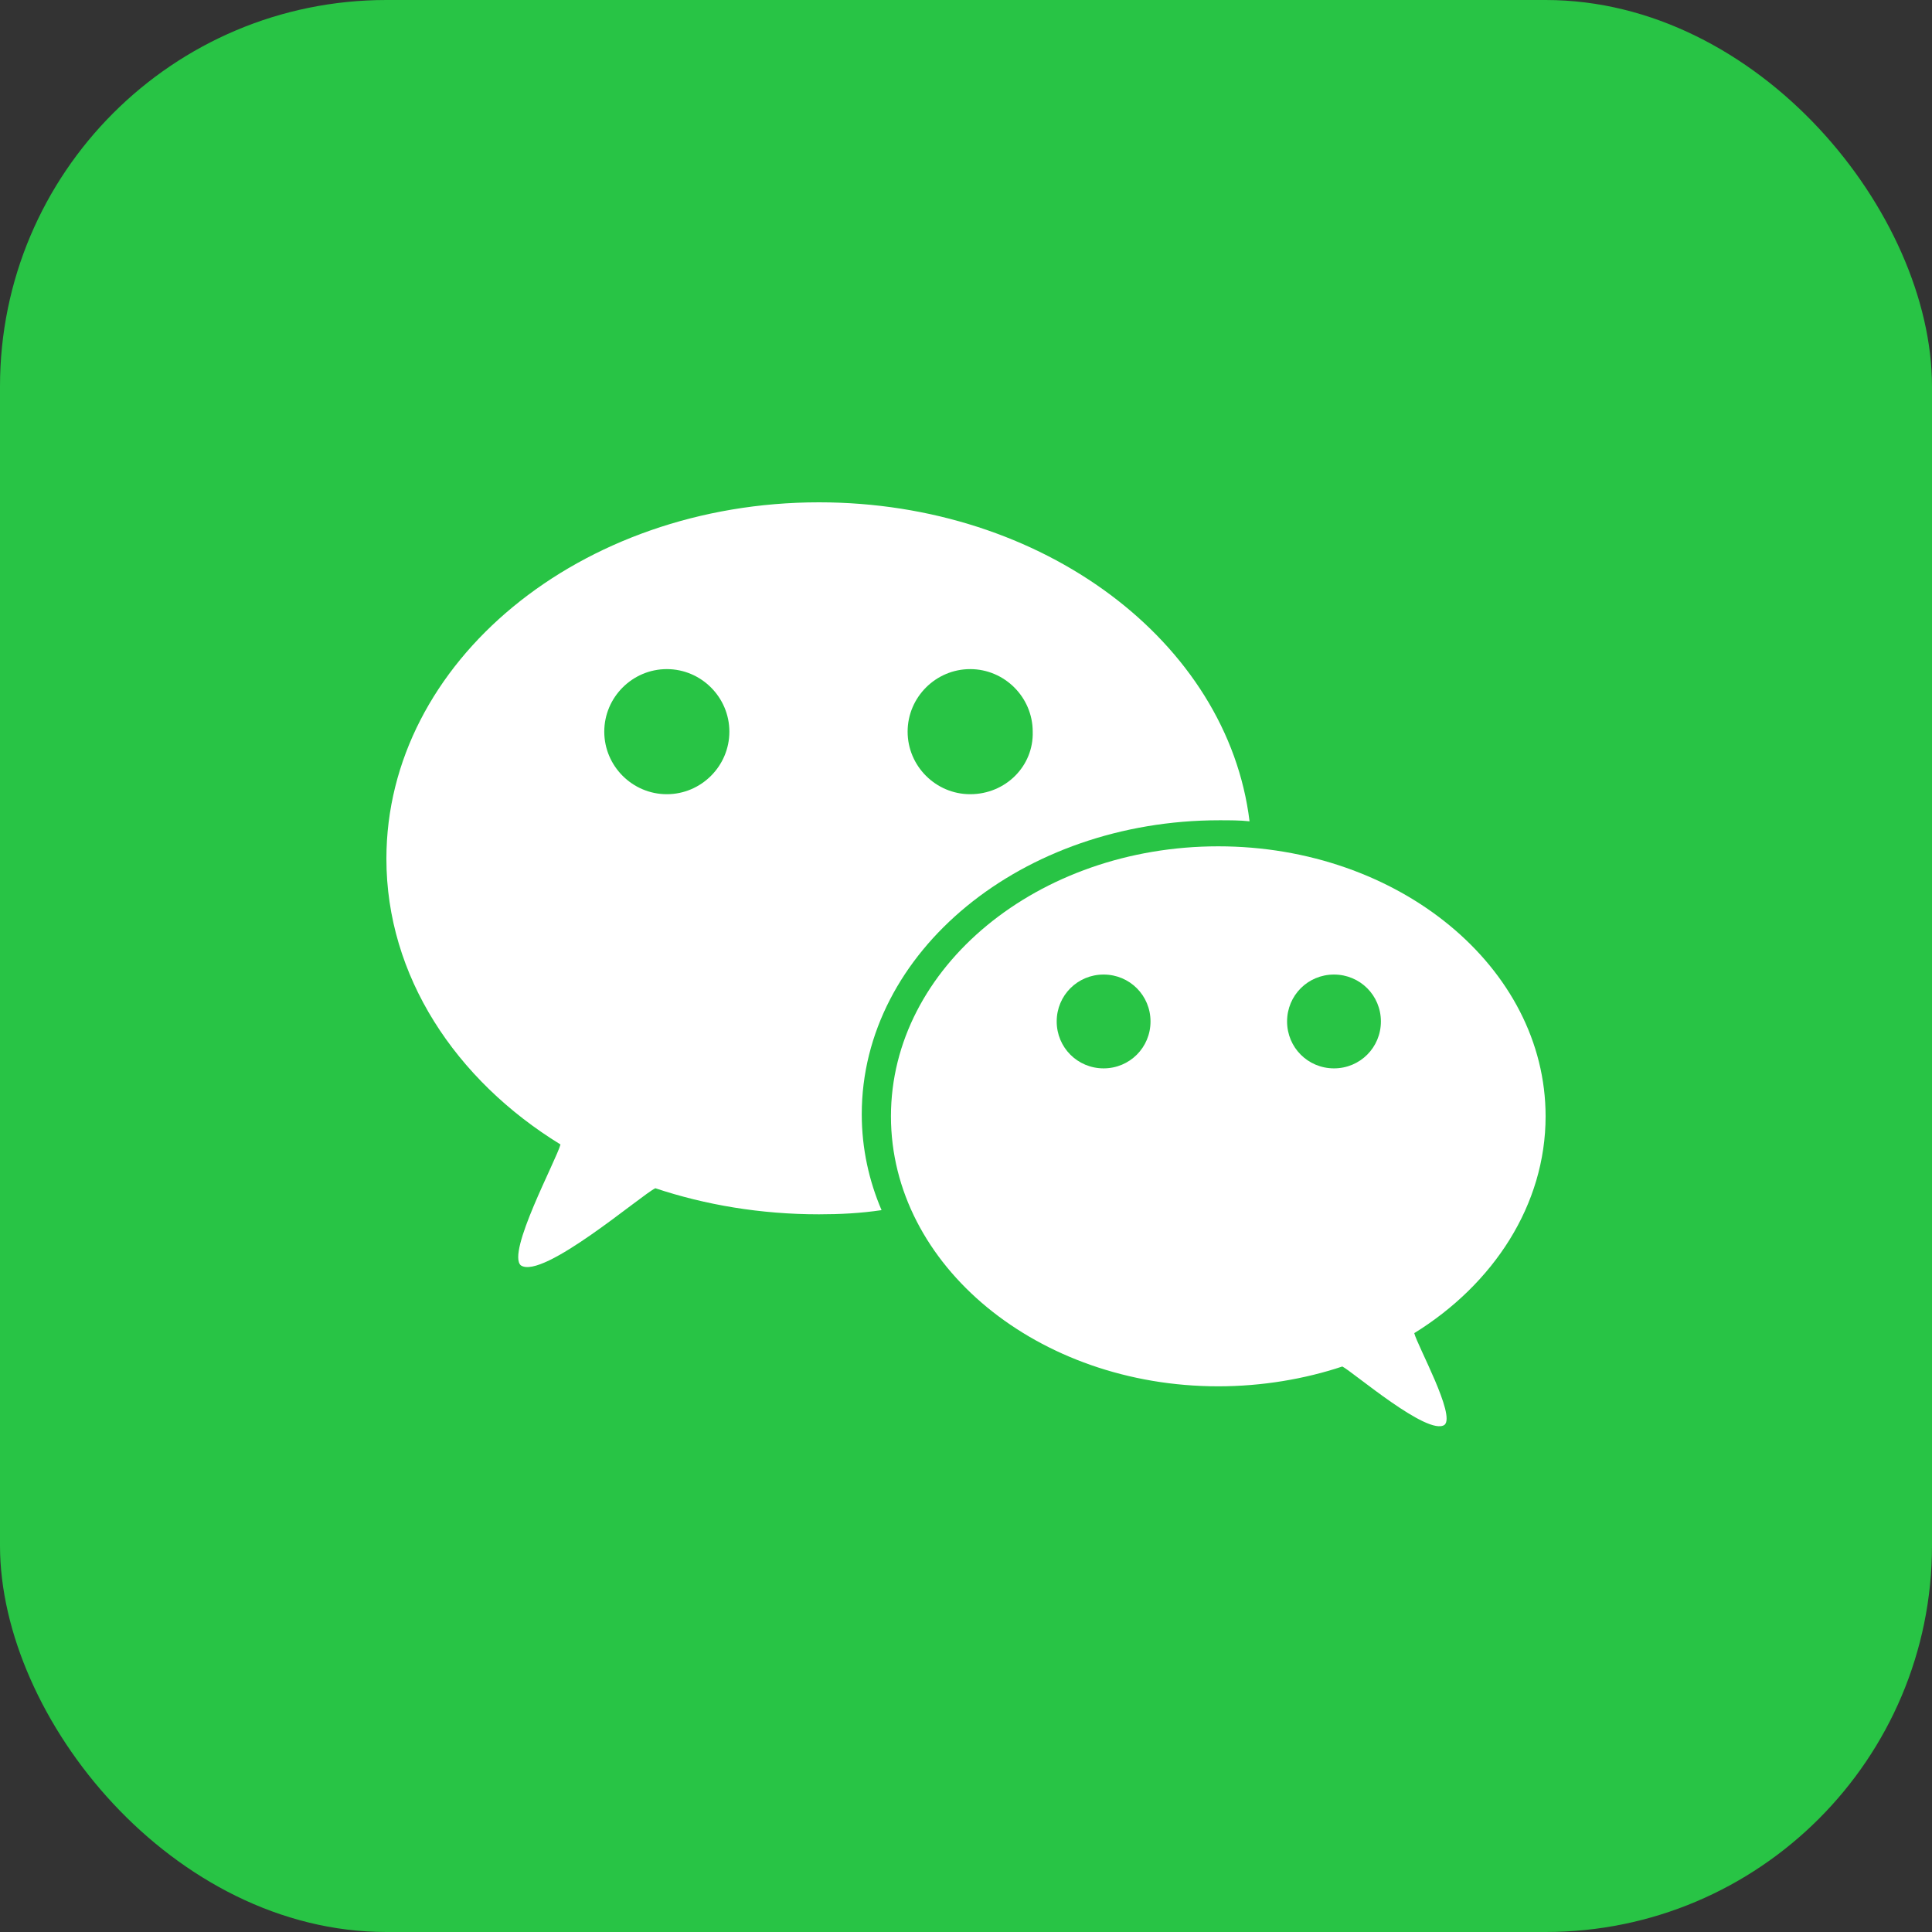 <svg width="200" height="200" viewBox="0 0 200 200" fill="none" xmlns="http://www.w3.org/2000/svg">
<rect x="0" y="0" width="200" height="200" fill="#333333" stroke="none"/>
<g clip-path="url(#clip0_111_11)">
<rect width="200" height="200" rx="40" fill="#28C445"/>
<path d="M92.231 115.561C92.231 130.993 107.446 143.511 126.115 143.511C130.648 143.511 135.072 142.755 138.957 141.46C140.036 142 147.806 148.691 149.533 147.503C150.72 146.532 146.727 139.302 146.403 138.007C154.605 132.935 160 124.734 160 115.561C160 100.129 144.784 87.611 126.115 87.611C107.446 87.611 92.231 100.129 92.231 115.561ZM133.238 105.741C133.238 103.043 135.396 100.885 138.094 100.885C140.792 100.885 142.95 103.043 142.95 105.741C142.95 108.439 140.792 110.597 138.094 110.597C135.396 110.597 133.238 108.439 133.238 105.741ZM109.389 105.741C109.389 103.043 111.547 100.885 114.245 100.885C116.943 100.885 119.101 103.043 119.101 105.741C119.101 108.439 116.943 110.597 114.245 110.597C111.547 110.597 109.389 108.439 109.389 105.741Z" fill="white"/>
<path d="M89.209 115.345C89.209 98.511 105.827 84.914 126.223 84.914C127.302 84.914 128.381 84.914 129.353 85.022C127.086 66.46 107.986 52 84.784 52C60.072 52 40 68.511 40 88.906C40 100.993 47.122 111.784 58.022 118.475C57.59 120.094 52.41 129.698 53.921 130.993C56.187 132.504 66.439 123.655 67.842 123.007C73.022 124.734 78.741 125.705 84.784 125.705C86.942 125.705 89.101 125.597 91.259 125.273C89.964 122.252 89.209 118.907 89.209 115.345ZM100.432 69.266C103.993 69.266 106.906 72.18 106.906 75.741C107.014 79.302 104.101 82.216 100.432 82.216C96.871 82.216 93.957 79.302 93.957 75.741C93.957 72.18 96.871 69.266 100.432 69.266ZM69.029 82.216C65.468 82.216 62.554 79.302 62.554 75.741C62.554 72.18 65.468 69.266 69.029 69.266C72.59 69.266 75.504 72.18 75.504 75.741C75.504 79.302 72.59 82.216 69.029 82.216Z" fill="white"/>
</g>
<defs>
<clipPath id="clip0_111_11">
<rect width="200" height="200" rx="40" fill="white"/>
</clipPath>
</defs>
</svg>
